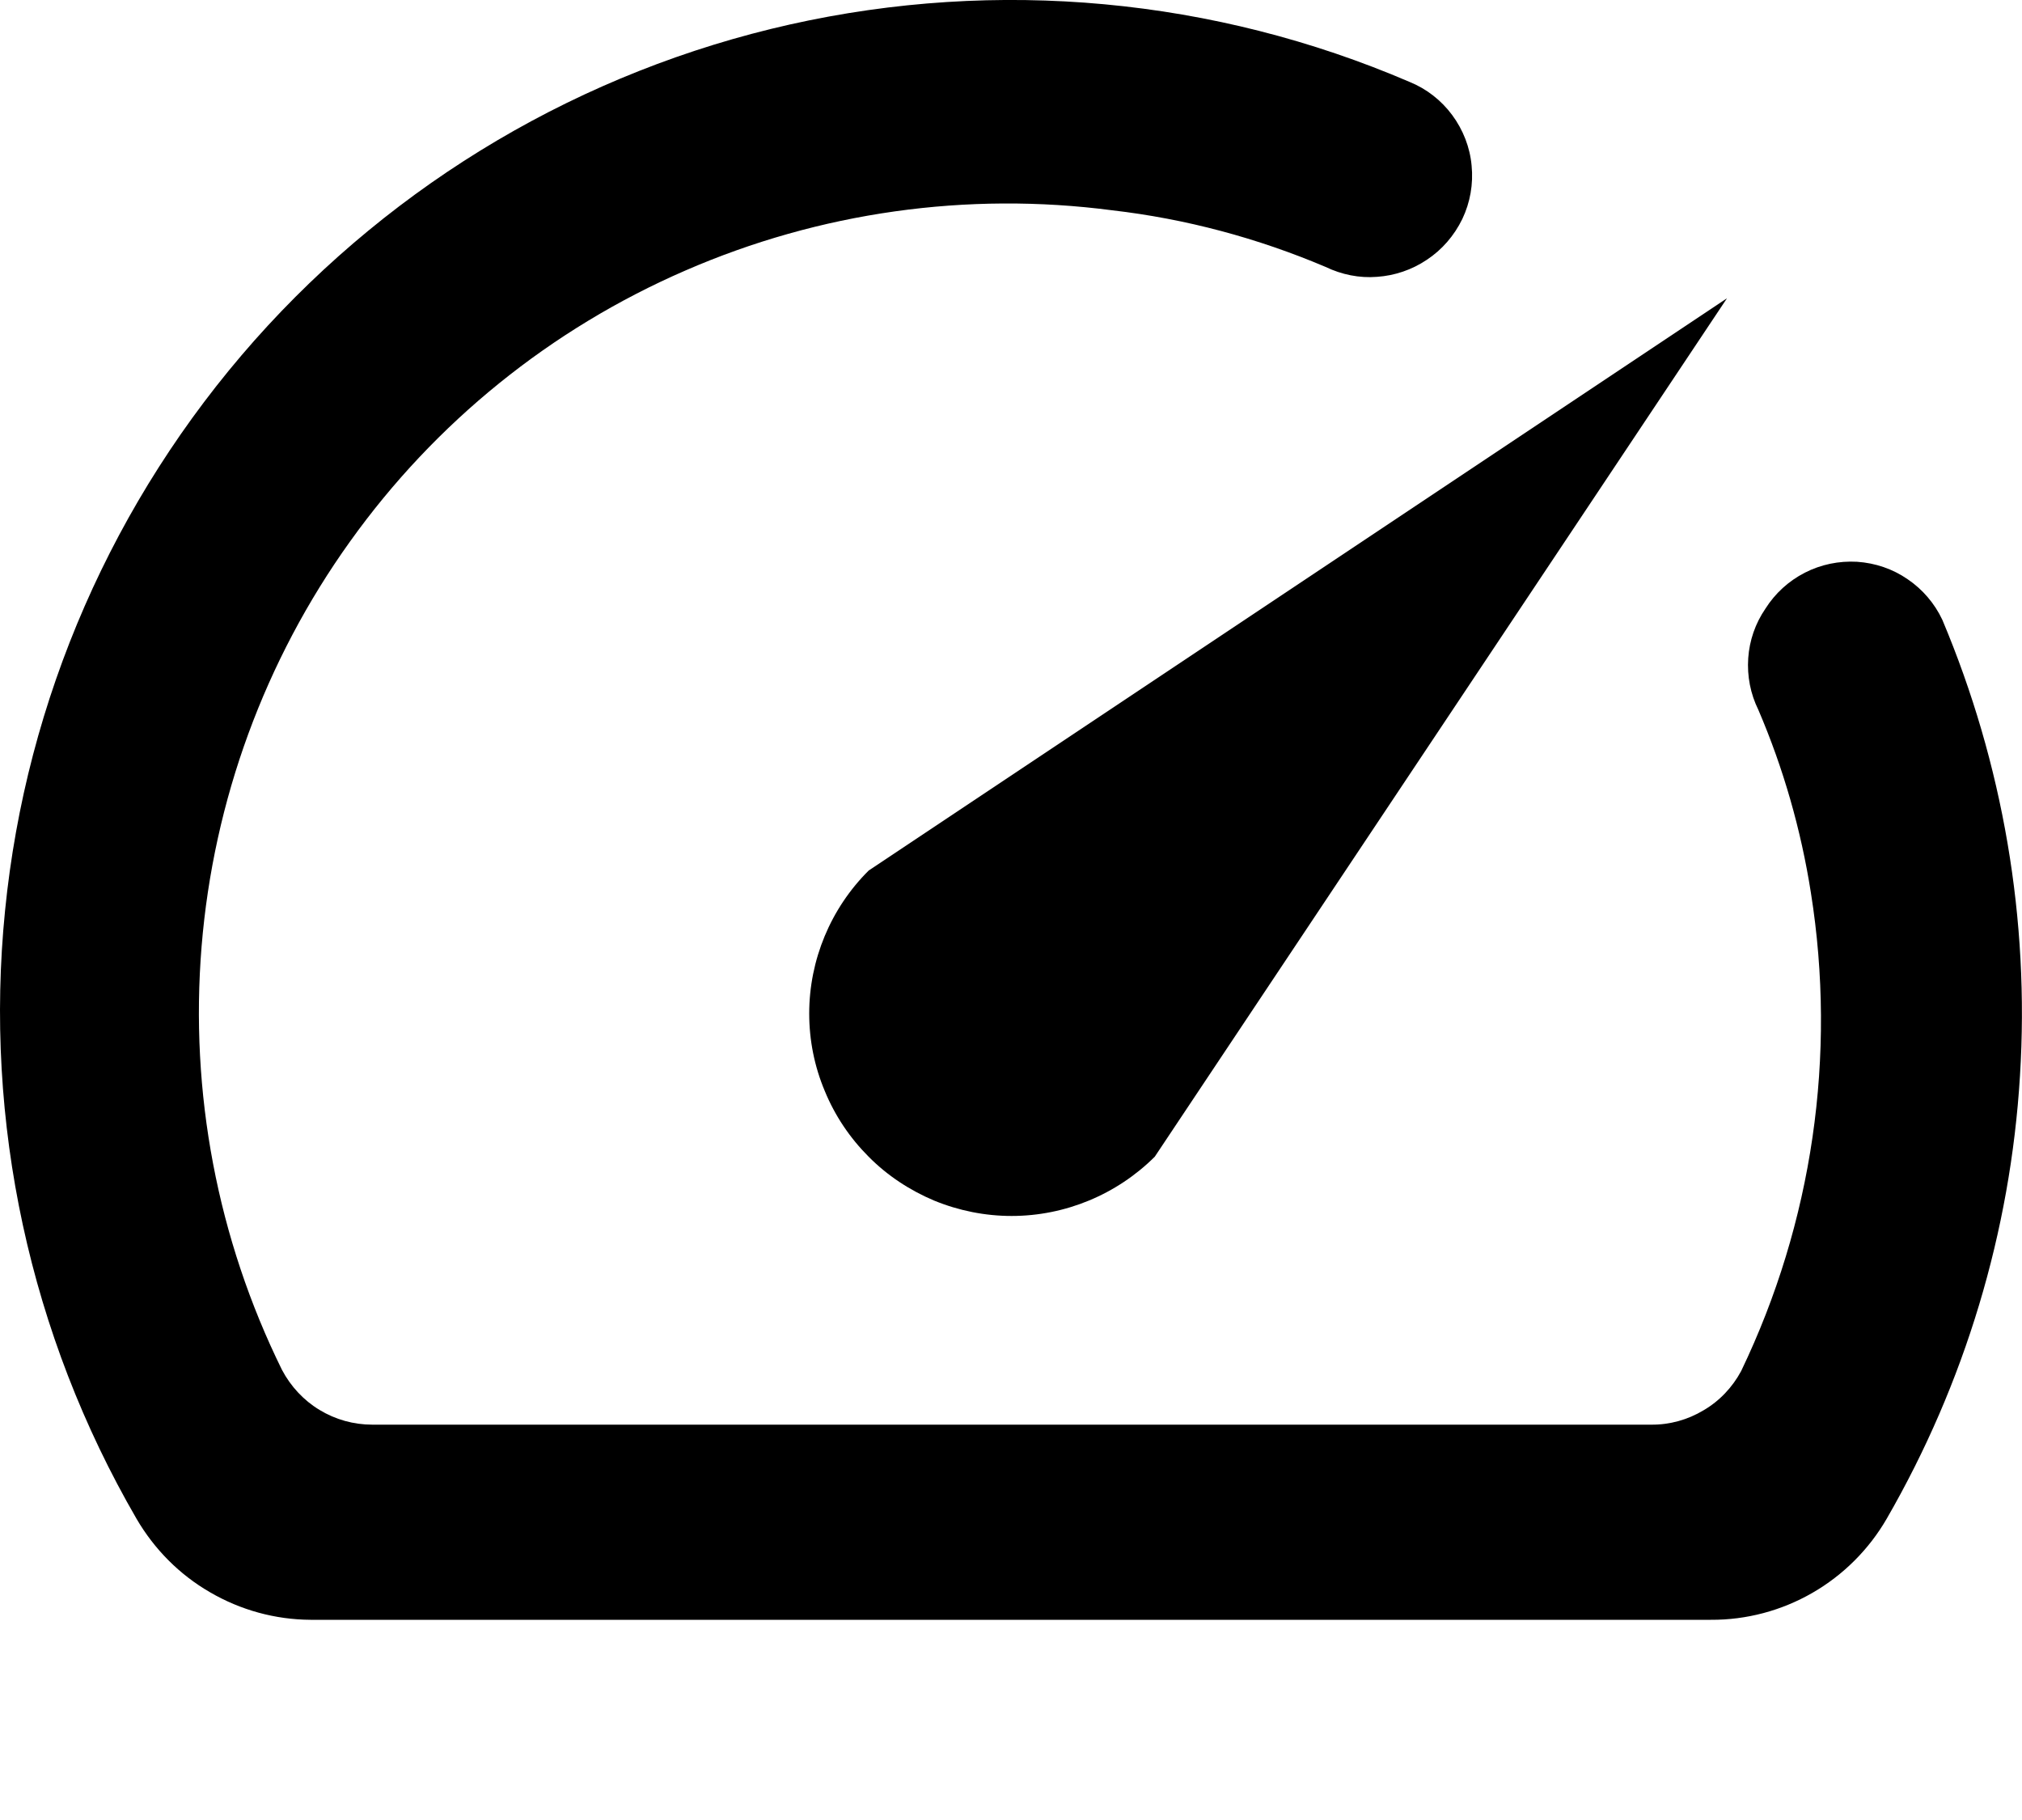 <svg width="10" height="9" viewBox="0 0 10 9" fill="none" xmlns="http://www.w3.org/2000/svg">
<path d="M8.731 3.01C8.681 3.083 8.652 3.167 8.646 3.255C8.64 3.343 8.657 3.431 8.696 3.51C8.82 3.799 8.907 4.103 8.956 4.415C9.084 5.22 8.964 6.045 8.611 6.78C8.568 6.86 8.504 6.928 8.425 6.974C8.347 7.021 8.257 7.046 8.166 7.045H1.841C1.749 7.045 1.659 7.02 1.58 6.972C1.502 6.925 1.438 6.856 1.395 6.775C1.075 6.126 0.938 5.402 0.997 4.68C1.056 3.959 1.309 3.267 1.731 2.678C2.152 2.089 2.725 1.626 3.389 1.338C4.053 1.049 4.783 0.946 5.501 1.04C5.864 1.082 6.219 1.177 6.556 1.32C6.635 1.358 6.723 1.376 6.81 1.369C6.898 1.363 6.983 1.334 7.056 1.285C7.132 1.235 7.192 1.165 7.232 1.083C7.271 1.001 7.287 0.91 7.278 0.819C7.27 0.729 7.236 0.642 7.182 0.569C7.128 0.496 7.055 0.439 6.971 0.405C6.005 -0.01 4.933 -0.109 3.907 0.121C2.882 0.351 1.955 0.898 1.258 1.684C0.561 2.471 0.129 3.457 0.025 4.503C-0.08 5.549 0.148 6.601 0.675 7.51C0.763 7.661 0.888 7.787 1.039 7.874C1.19 7.962 1.361 8.009 1.536 8.01H8.461C8.637 8.011 8.81 7.965 8.963 7.877C9.116 7.789 9.243 7.662 9.331 7.51C9.717 6.841 9.943 6.091 9.99 5.32C10.038 4.548 9.906 3.777 9.606 3.065C9.568 2.984 9.508 2.914 9.434 2.864C9.36 2.813 9.274 2.784 9.184 2.778C9.095 2.773 9.006 2.791 8.926 2.832C8.846 2.873 8.779 2.934 8.731 3.01Z" fill="black"/>
<path d="M4.296 4.305C4.108 4.492 4.002 4.747 4.002 5.012C4.002 5.144 4.028 5.274 4.079 5.395C4.129 5.517 4.203 5.627 4.296 5.72C4.388 5.813 4.499 5.886 4.62 5.937C4.742 5.987 4.872 6.013 5.003 6.013C5.268 6.013 5.523 5.907 5.711 5.72L8.541 1.475L4.296 4.305Z" fill="black"/>
</svg>
